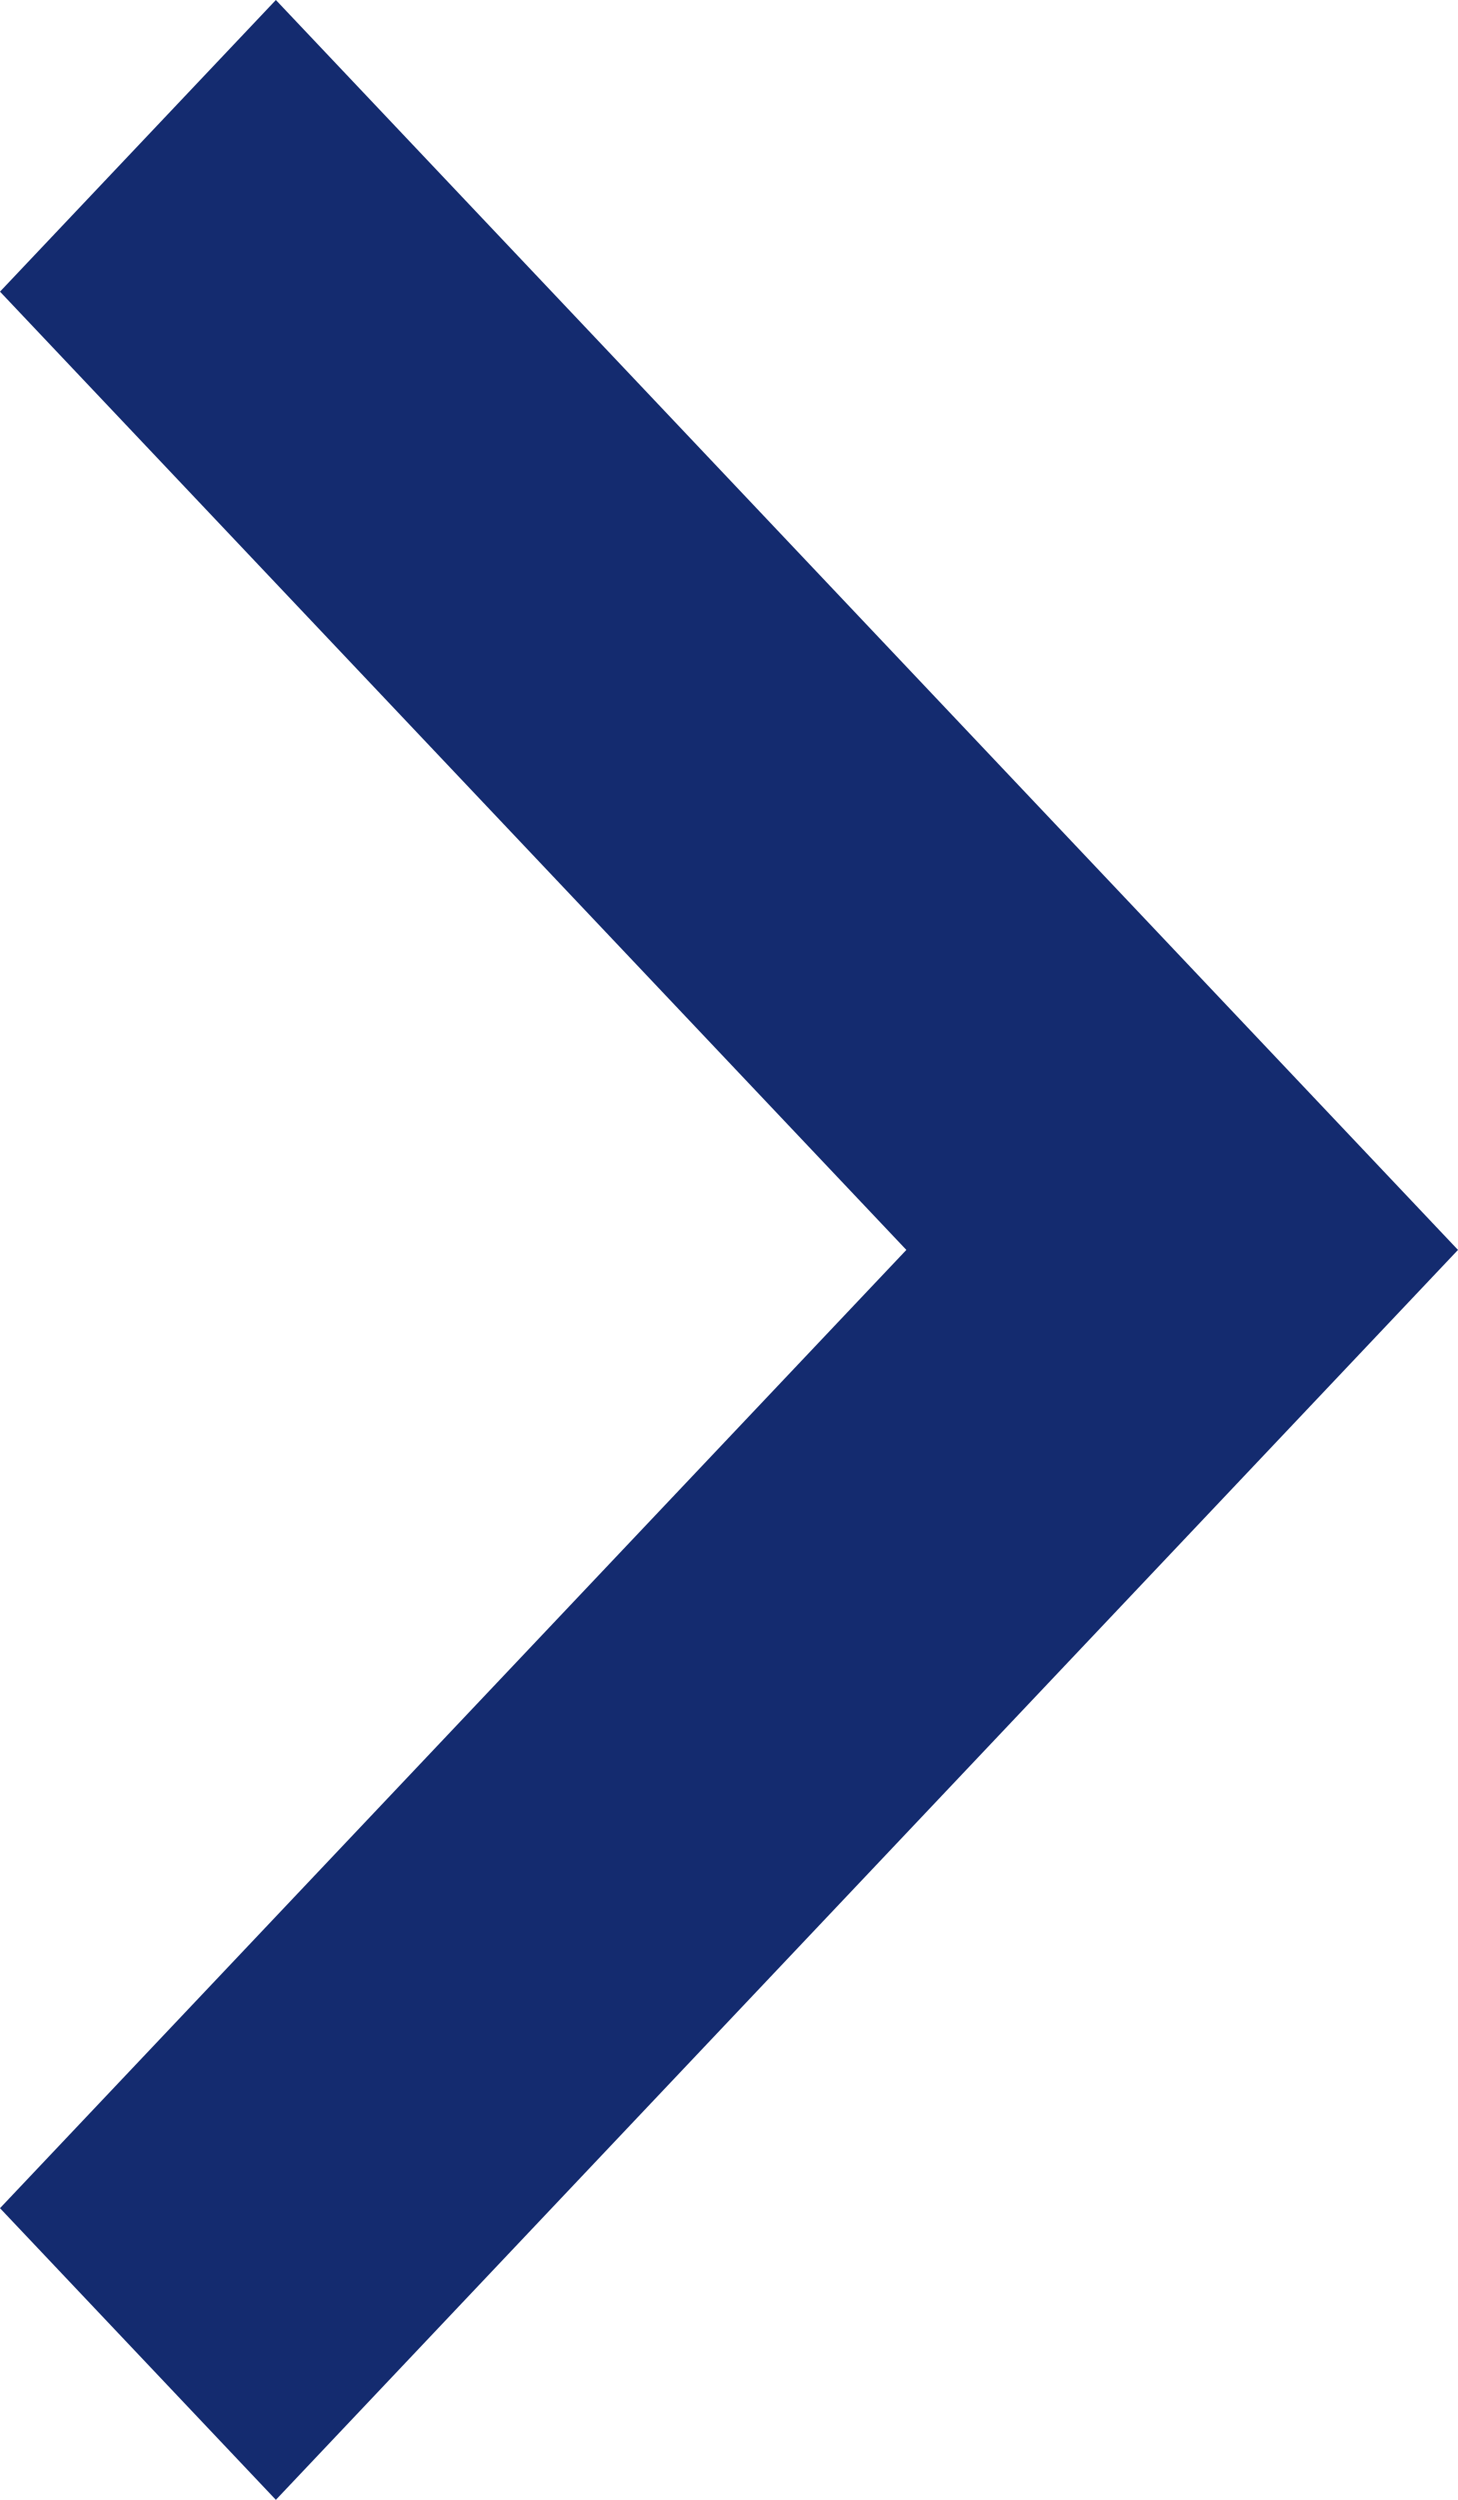 <svg height="24" viewBox="0 0 14 24" width="14" xmlns="http://www.w3.org/2000/svg"><path d="m253.2 51-9.2 8.703-9.2-8.703-2.8 2.649 12 11.351 12-11.351z" fill="#142b6f" fill-rule="evenodd" transform="matrix(0 -1 1 0 -51 256)"/></svg>